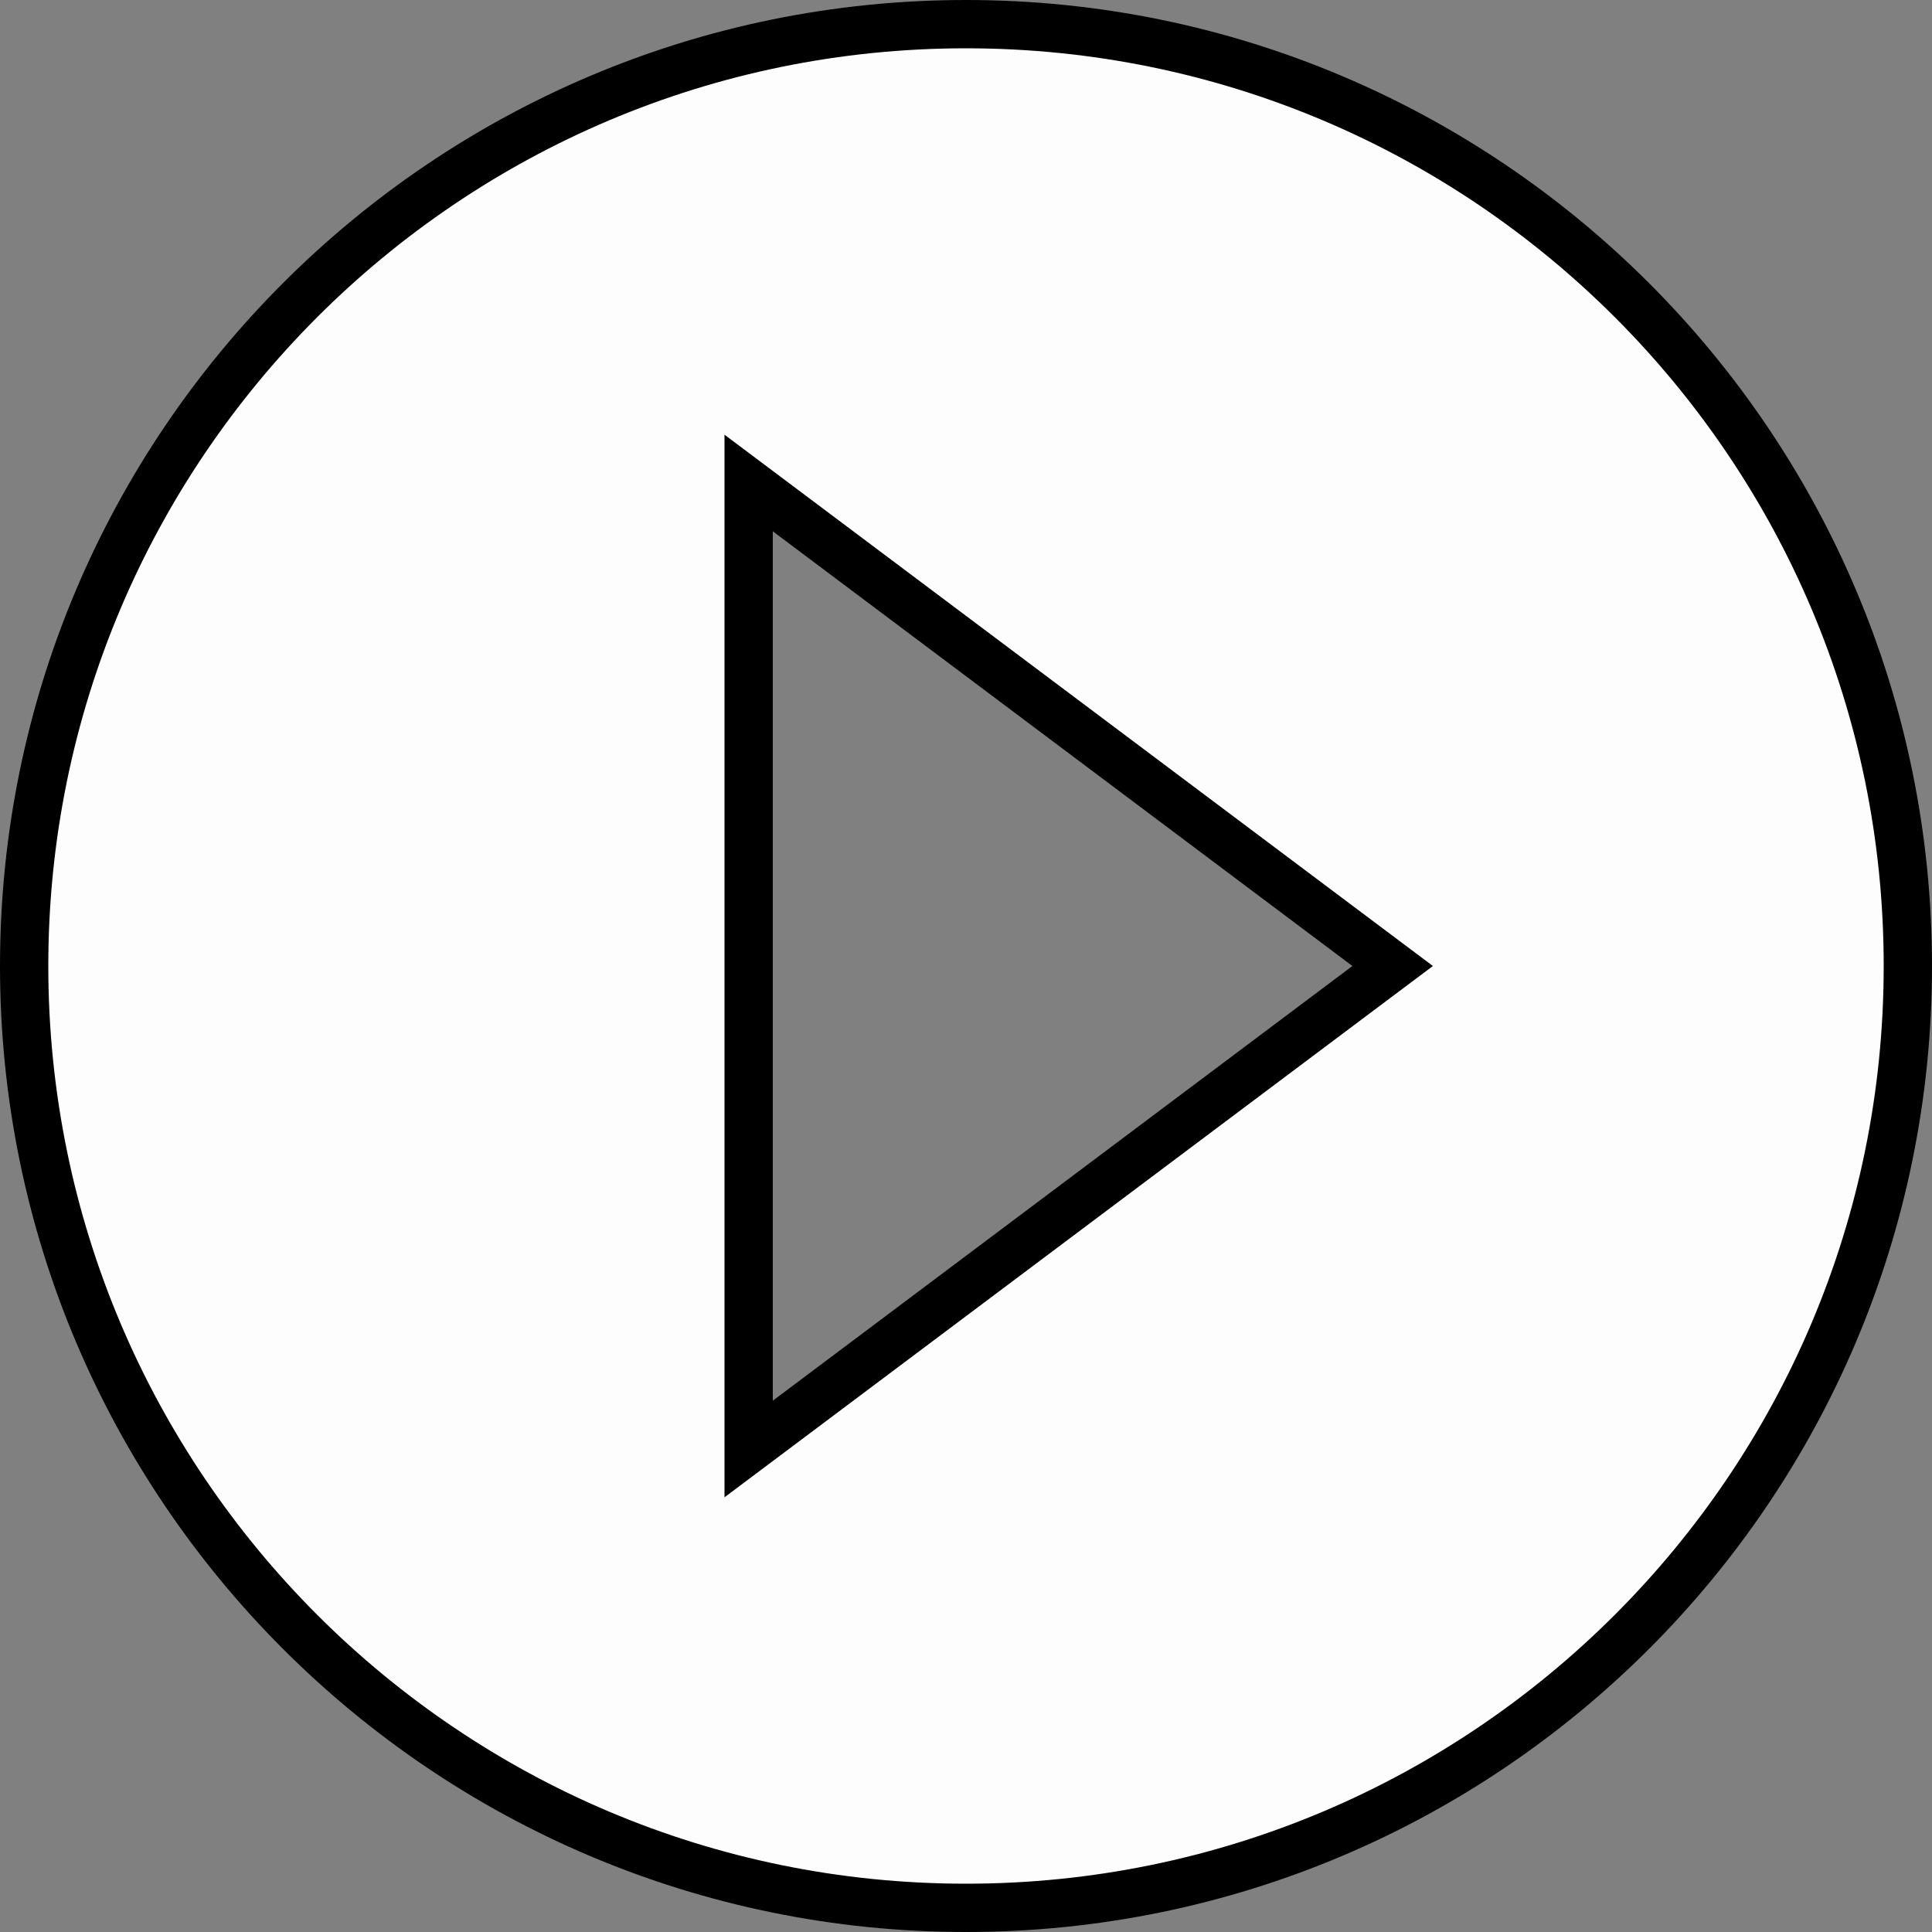 <svg width="80" height="80" viewBox="0 0 80 80" fill="none" xmlns="http://www.w3.org/2000/svg">
<rect x="0" y="0" width="80" height="80" fill="#808080" stroke="none"/>
<path d="M31 58V60L32.6 58.8L56.6 40.8L57.667 40L56.6 39.2L32.6 21.2L31 20V22V58ZM1 40C1 18.472 18.472 1 40 1C61.528 1 79 18.472 79 40C79 61.528 61.528 79 40 79C18.472 79 1 61.528 1 40Z" fill="#FDFDFD" stroke="black" stroke-width="2"/>
</svg>
